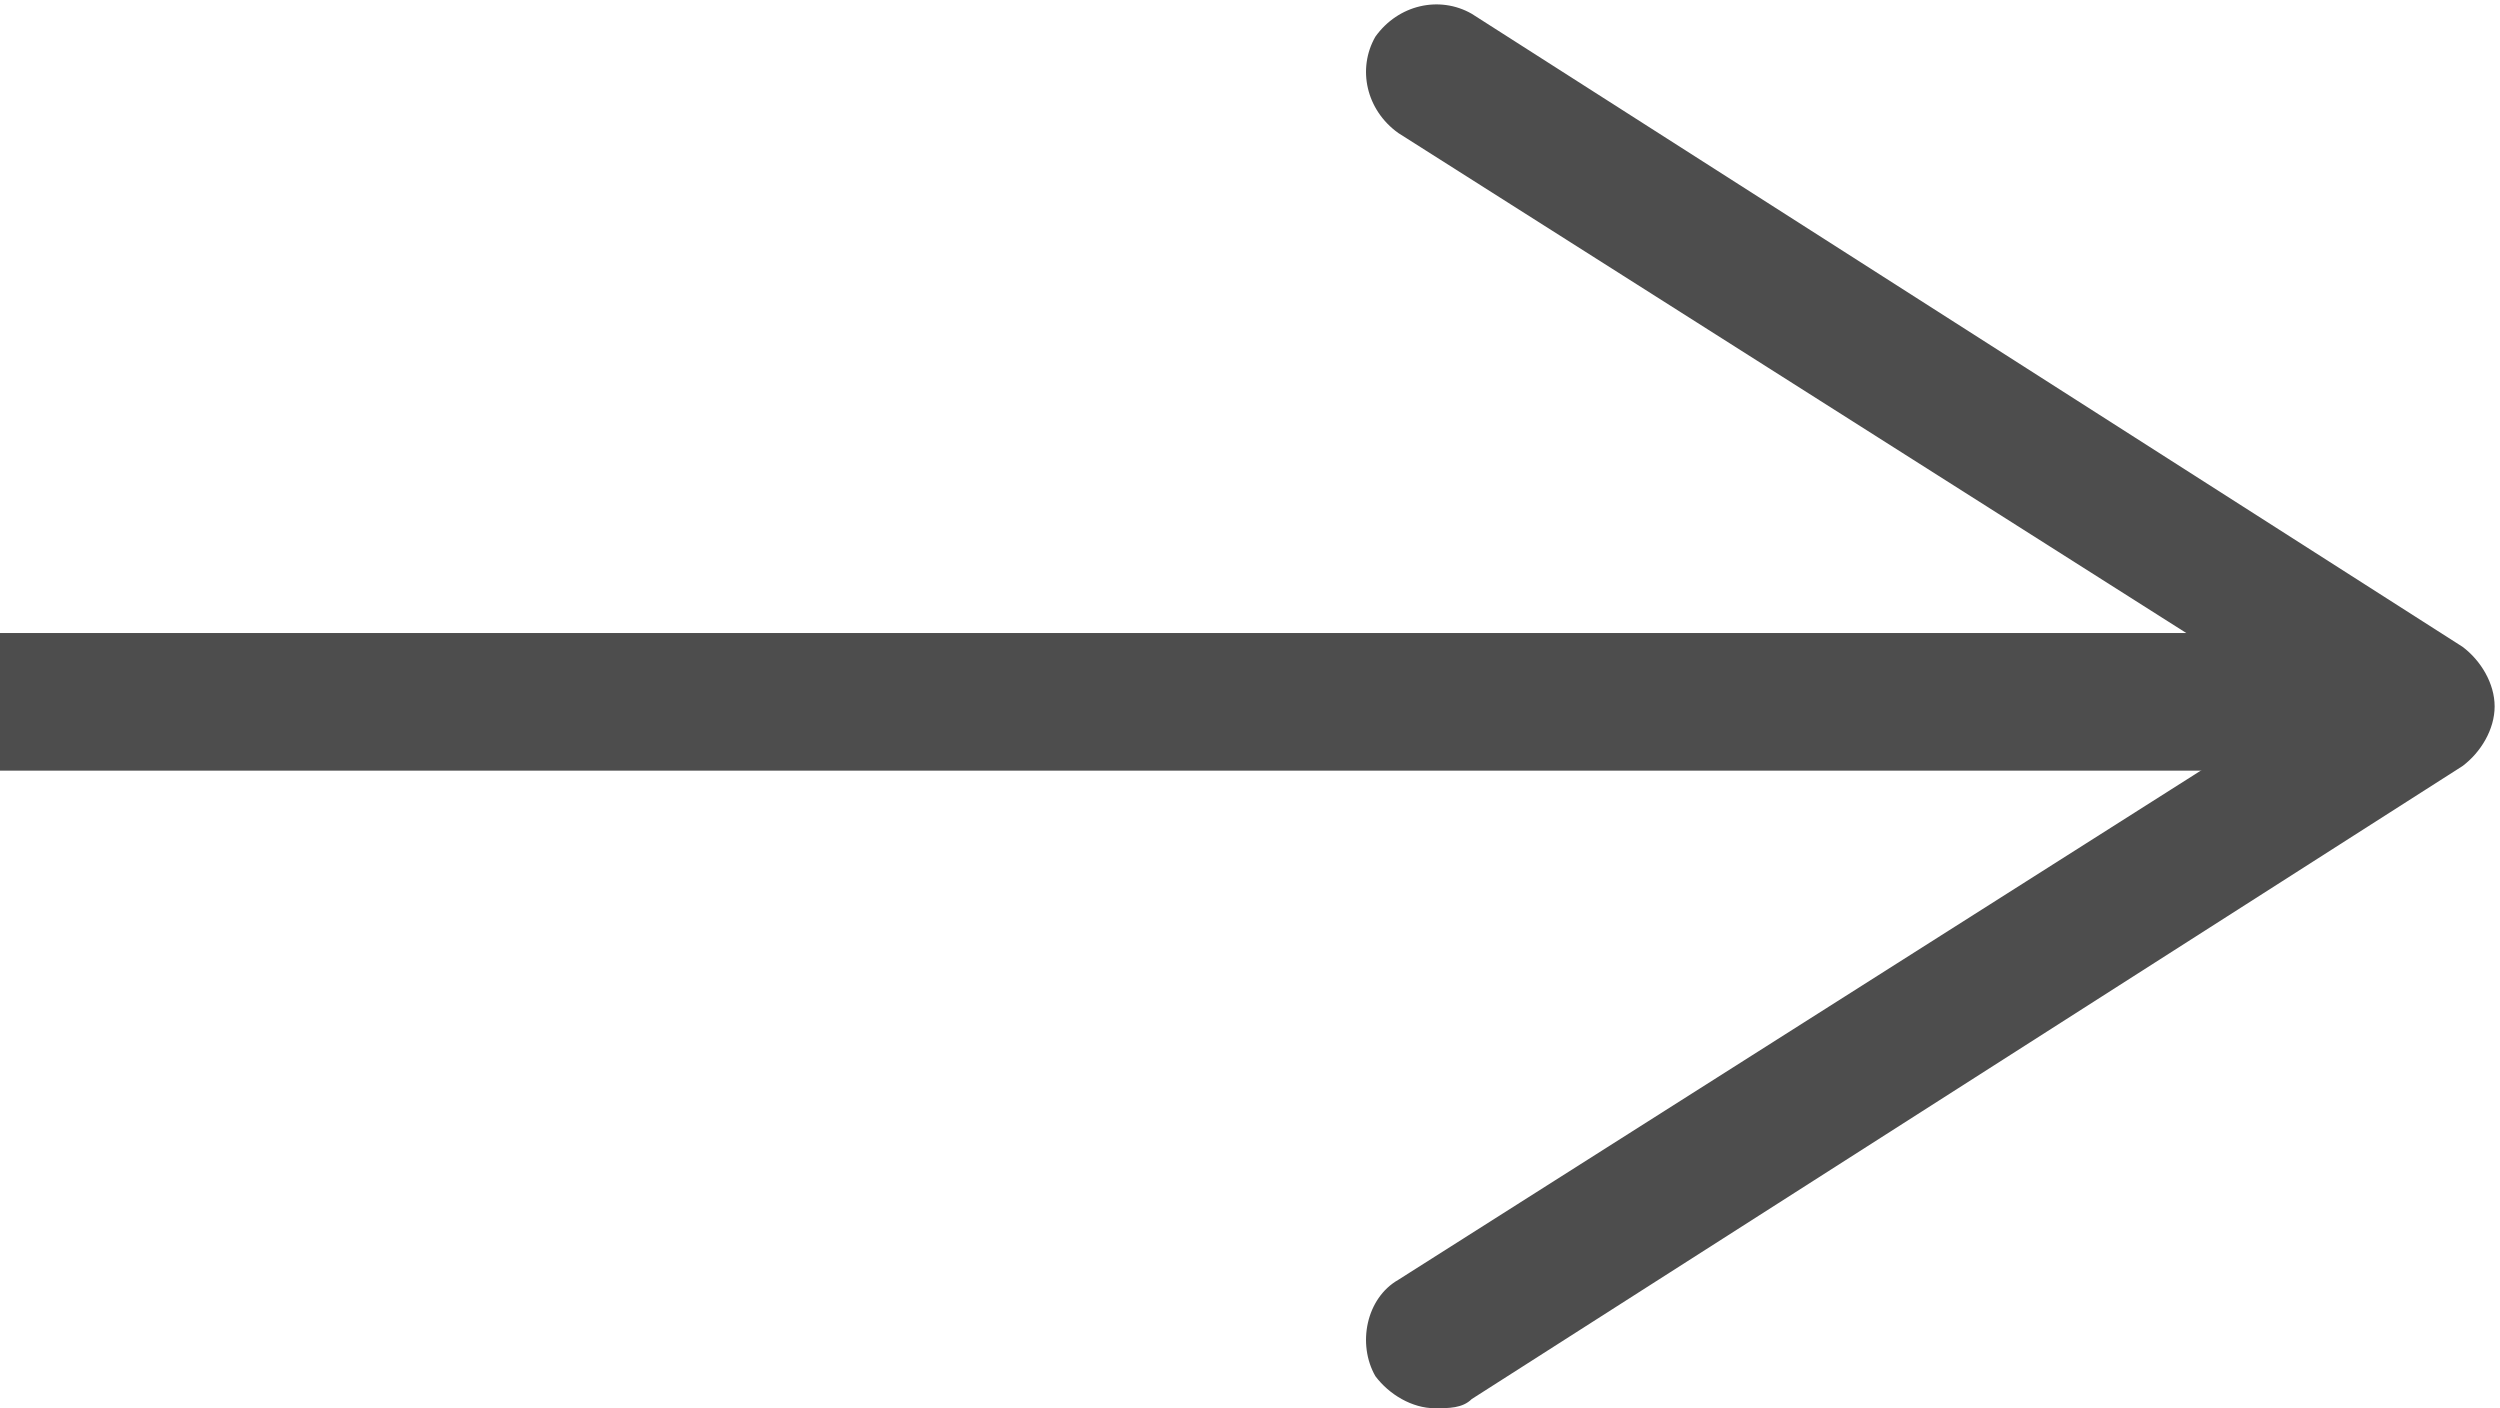 <?xml version="1.0" encoding="utf-8"?>
<!-- Generator: Adobe Illustrator 22.0.1, SVG Export Plug-In . SVG Version: 6.00 Build 0)  -->
<svg version="1.1" id="Layer_1" xmlns="http://www.w3.org/2000/svg" xmlns:xlink="http://www.w3.org/1999/xlink" x="0px" y="0px"
	 viewBox="0 0 54.5 30.7" style="enable-background:new 0 0 54.5 30.7;" xml:space="preserve">
<style type="text/css">
	.st0{fill:none;stroke:#4D4D4D;stroke-width:3;}
	.st1{fill:#4D4D4D;}
</style>
<g id="Group_1045" transform="translate(1049.57 4852)">
	<path id="Path_1120" class="st0" d="M-1049.6-4836.7h53.1"/>
	<g id="Group_887" transform="translate(834.313 1277)">
		<path id="Path_1010" class="st1" d="M-1853.9-6099c-0.4-0.7-0.2-1.7,0.5-2.1l19.7-12.5l-19.7-12.5c-0.7-0.5-0.9-1.4-0.5-2.1
			c0.5-0.7,1.4-0.9,2.1-0.5l21.6,13.8c0.4,0.3,0.7,0.8,0.7,1.3c0,0.5-0.3,1-0.7,1.3l-21.6,13.8c-0.2,0.2-0.5,0.2-0.8,0.2
			C-1853.1-6098.3-1853.6-6098.6-1853.9-6099z"/>
	</g>
</g>
</svg>
